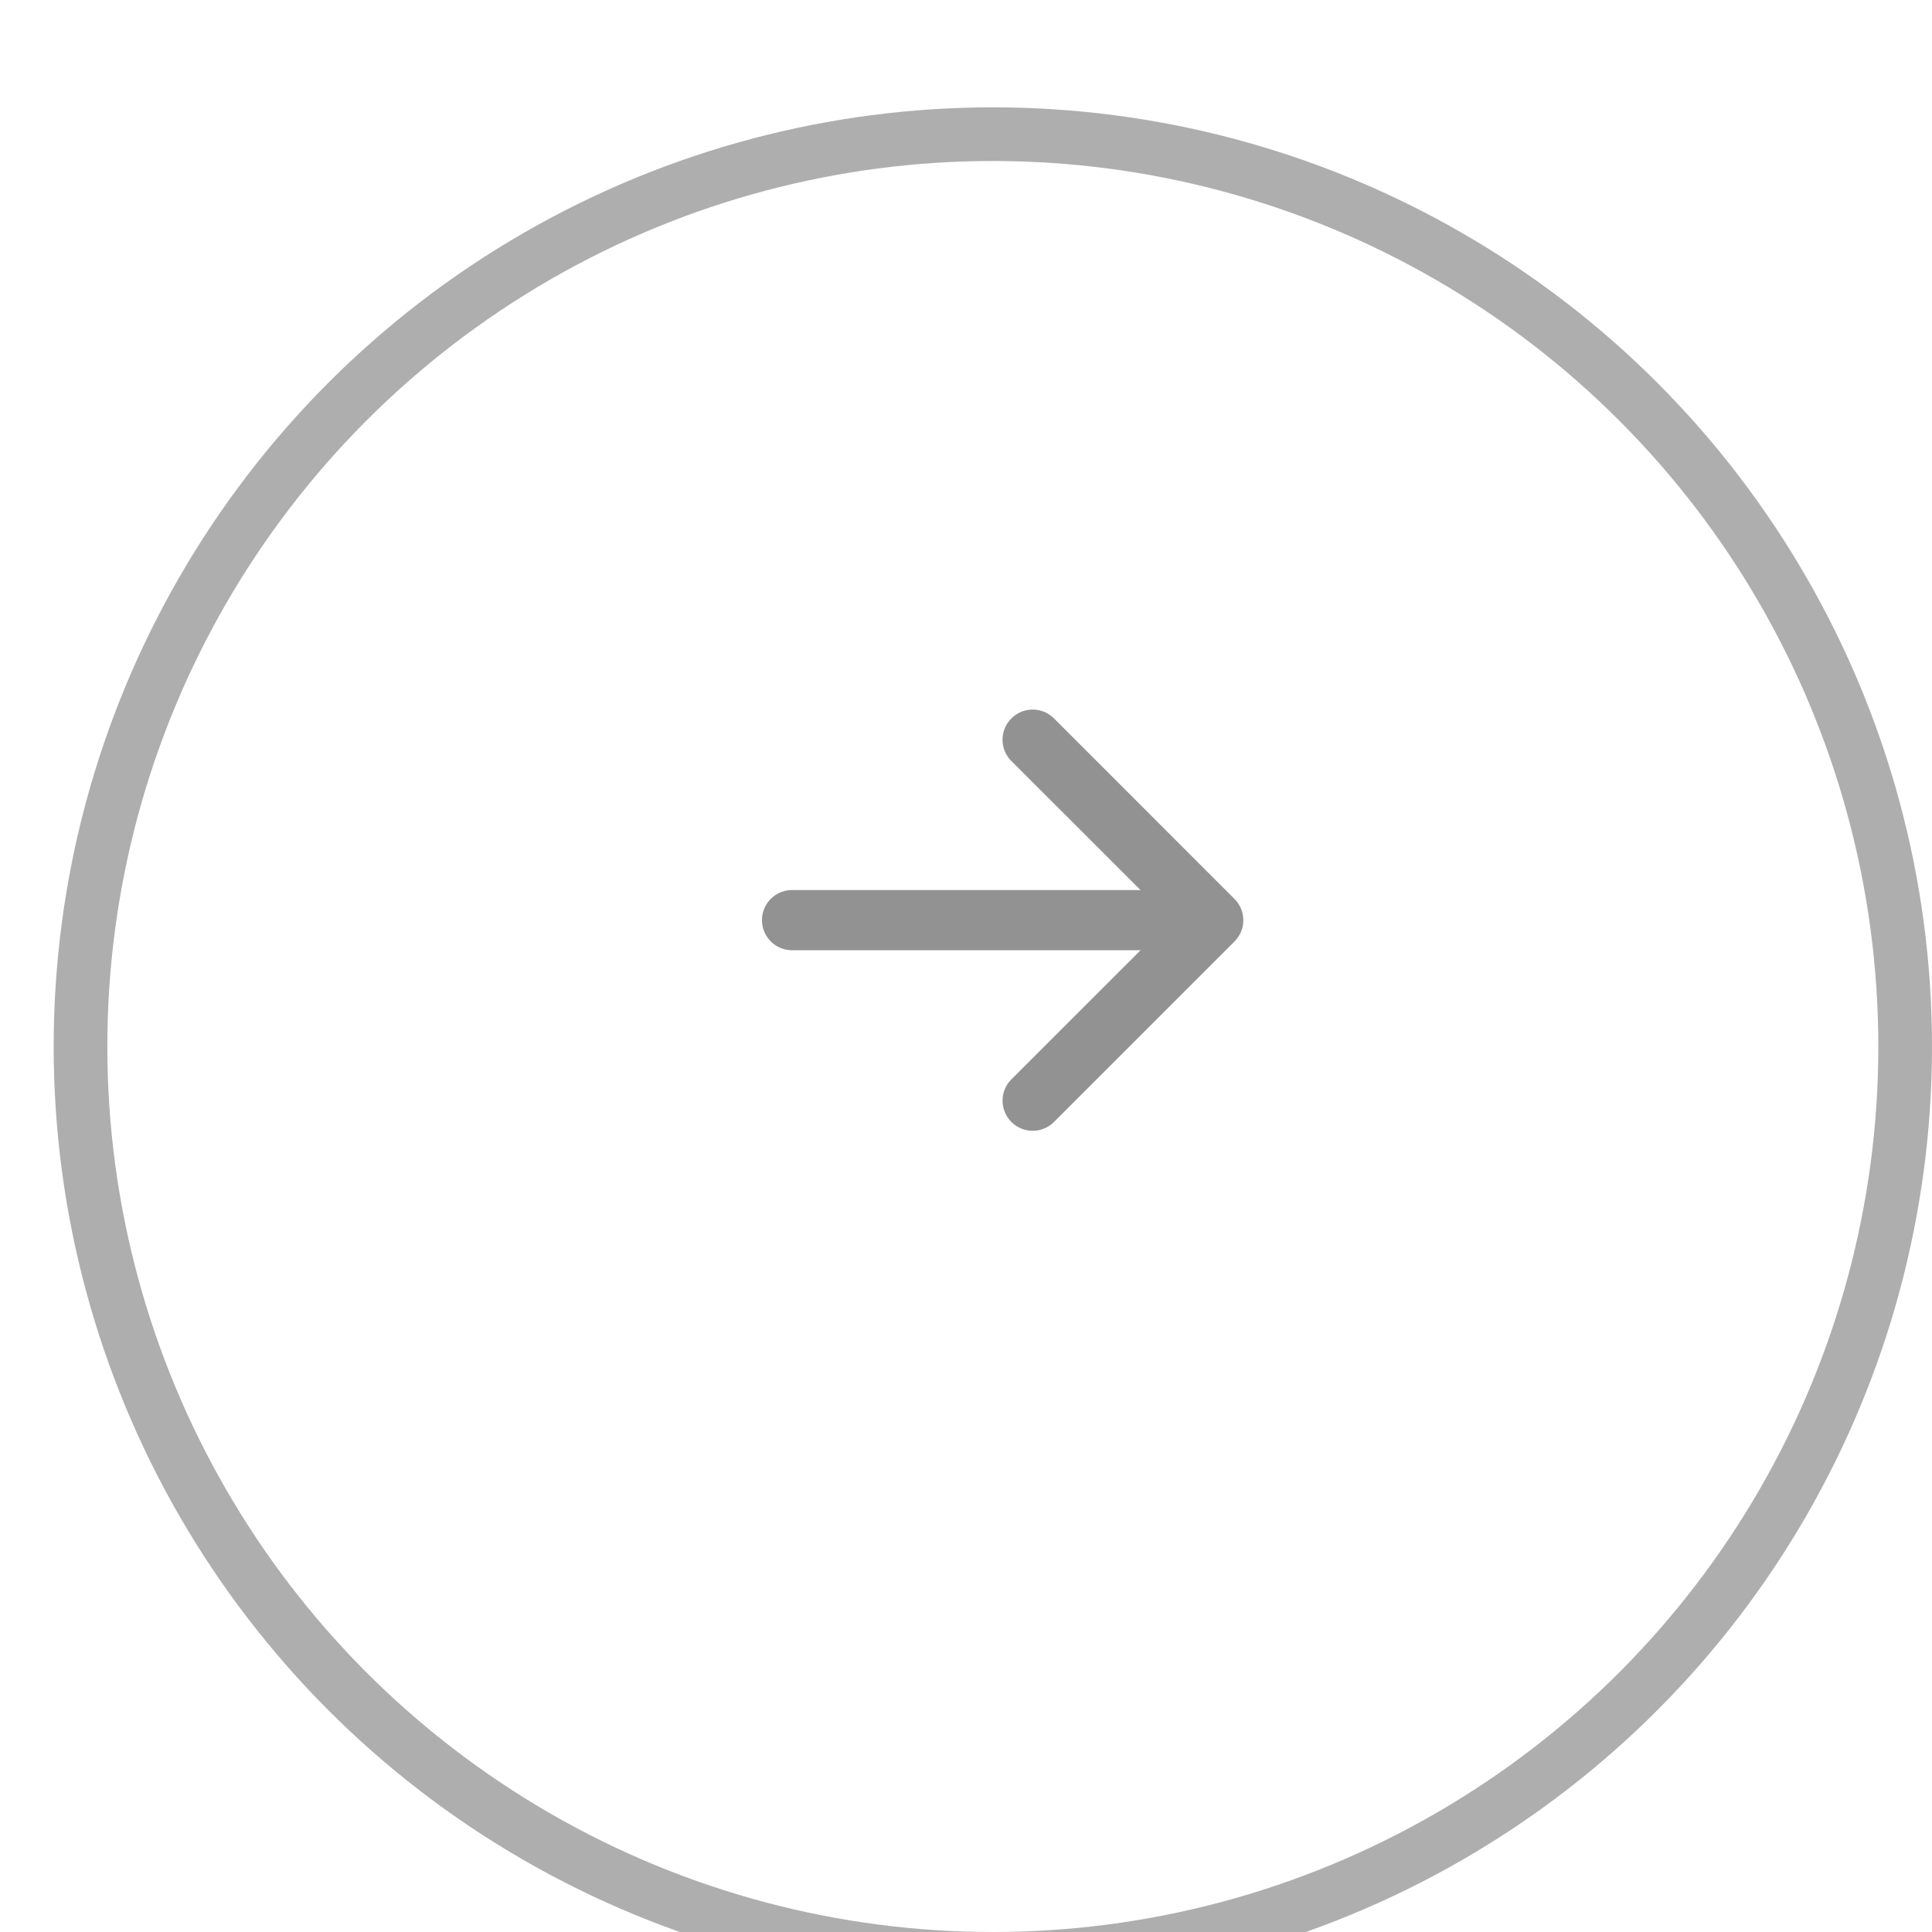 <svg xmlns="http://www.w3.org/2000/svg" xmlns:xlink="http://www.w3.org/1999/xlink" width="36" height="36" viewBox="0 0 36 36">
  <defs>
    <filter id="Ellipse_3" x="-18.5" y="-17.5" width="74" height="74" filterUnits="userSpaceOnUse">
      <feOffset dy="2" input="SourceAlpha"/>
      <feGaussianBlur stdDeviation="6.5" result="blur"/>
      <feFlood flood-opacity="0.161"/>
      <feComposite operator="in" in2="blur"/>
      <feComposite in="SourceGraphic"/>
    </filter>
    <clipPath id="clip-Web_1920_2">
      <rect width="36" height="36"/>
    </clipPath>
  </defs>
  <g id="Web_1920_2" data-name="Web 1920 – 2" clip-path="url(#clip-Web_1920_2)">
    <g id="Group_2" data-name="Group 2" transform="translate(1 0)">
      <g transform="matrix(1, 0, 0, 1, -1, 0)" filter="url(#Ellipse_3)">
        <g id="Ellipse_3-2" data-name="Ellipse 3" transform="translate(1 0)" fill="none" stroke="#aeaeae" stroke-width="1">
          <circle cx="17.5" cy="17.5" r="17.5" stroke="none"/>
          <circle cx="17.5" cy="17.5" r="17" fill="none"/>
        </g>
      </g>
      <g id="arrow-left-short" transform="translate(13.199 13.222)">
        <path id="Path_3019" data-name="Path 3019" d="M9.163,10.288a.56.56,0,0,0,0,.794l2.967,2.965L9.163,17.013a.561.561,0,0,0,.794.794l3.362-3.362a.56.56,0,0,0,0-.794L9.957,10.288a.56.56,0,0,0-.794,0Z" transform="translate(-4.516 -10.123)" fill="#929292" fill-rule="evenodd"/>
        <path id="Path_3020" data-name="Path 3020" d="M18.531,17.435a.56.56,0,0,0-.56-.56H10.685a.56.56,0,1,0,0,1.121h7.285A.56.56,0,0,0,18.531,17.435Z" transform="translate(-10.125 -13.512)" fill="#929292" fill-rule="evenodd"/>
      </g>
    </g>
  </g>
</svg>
